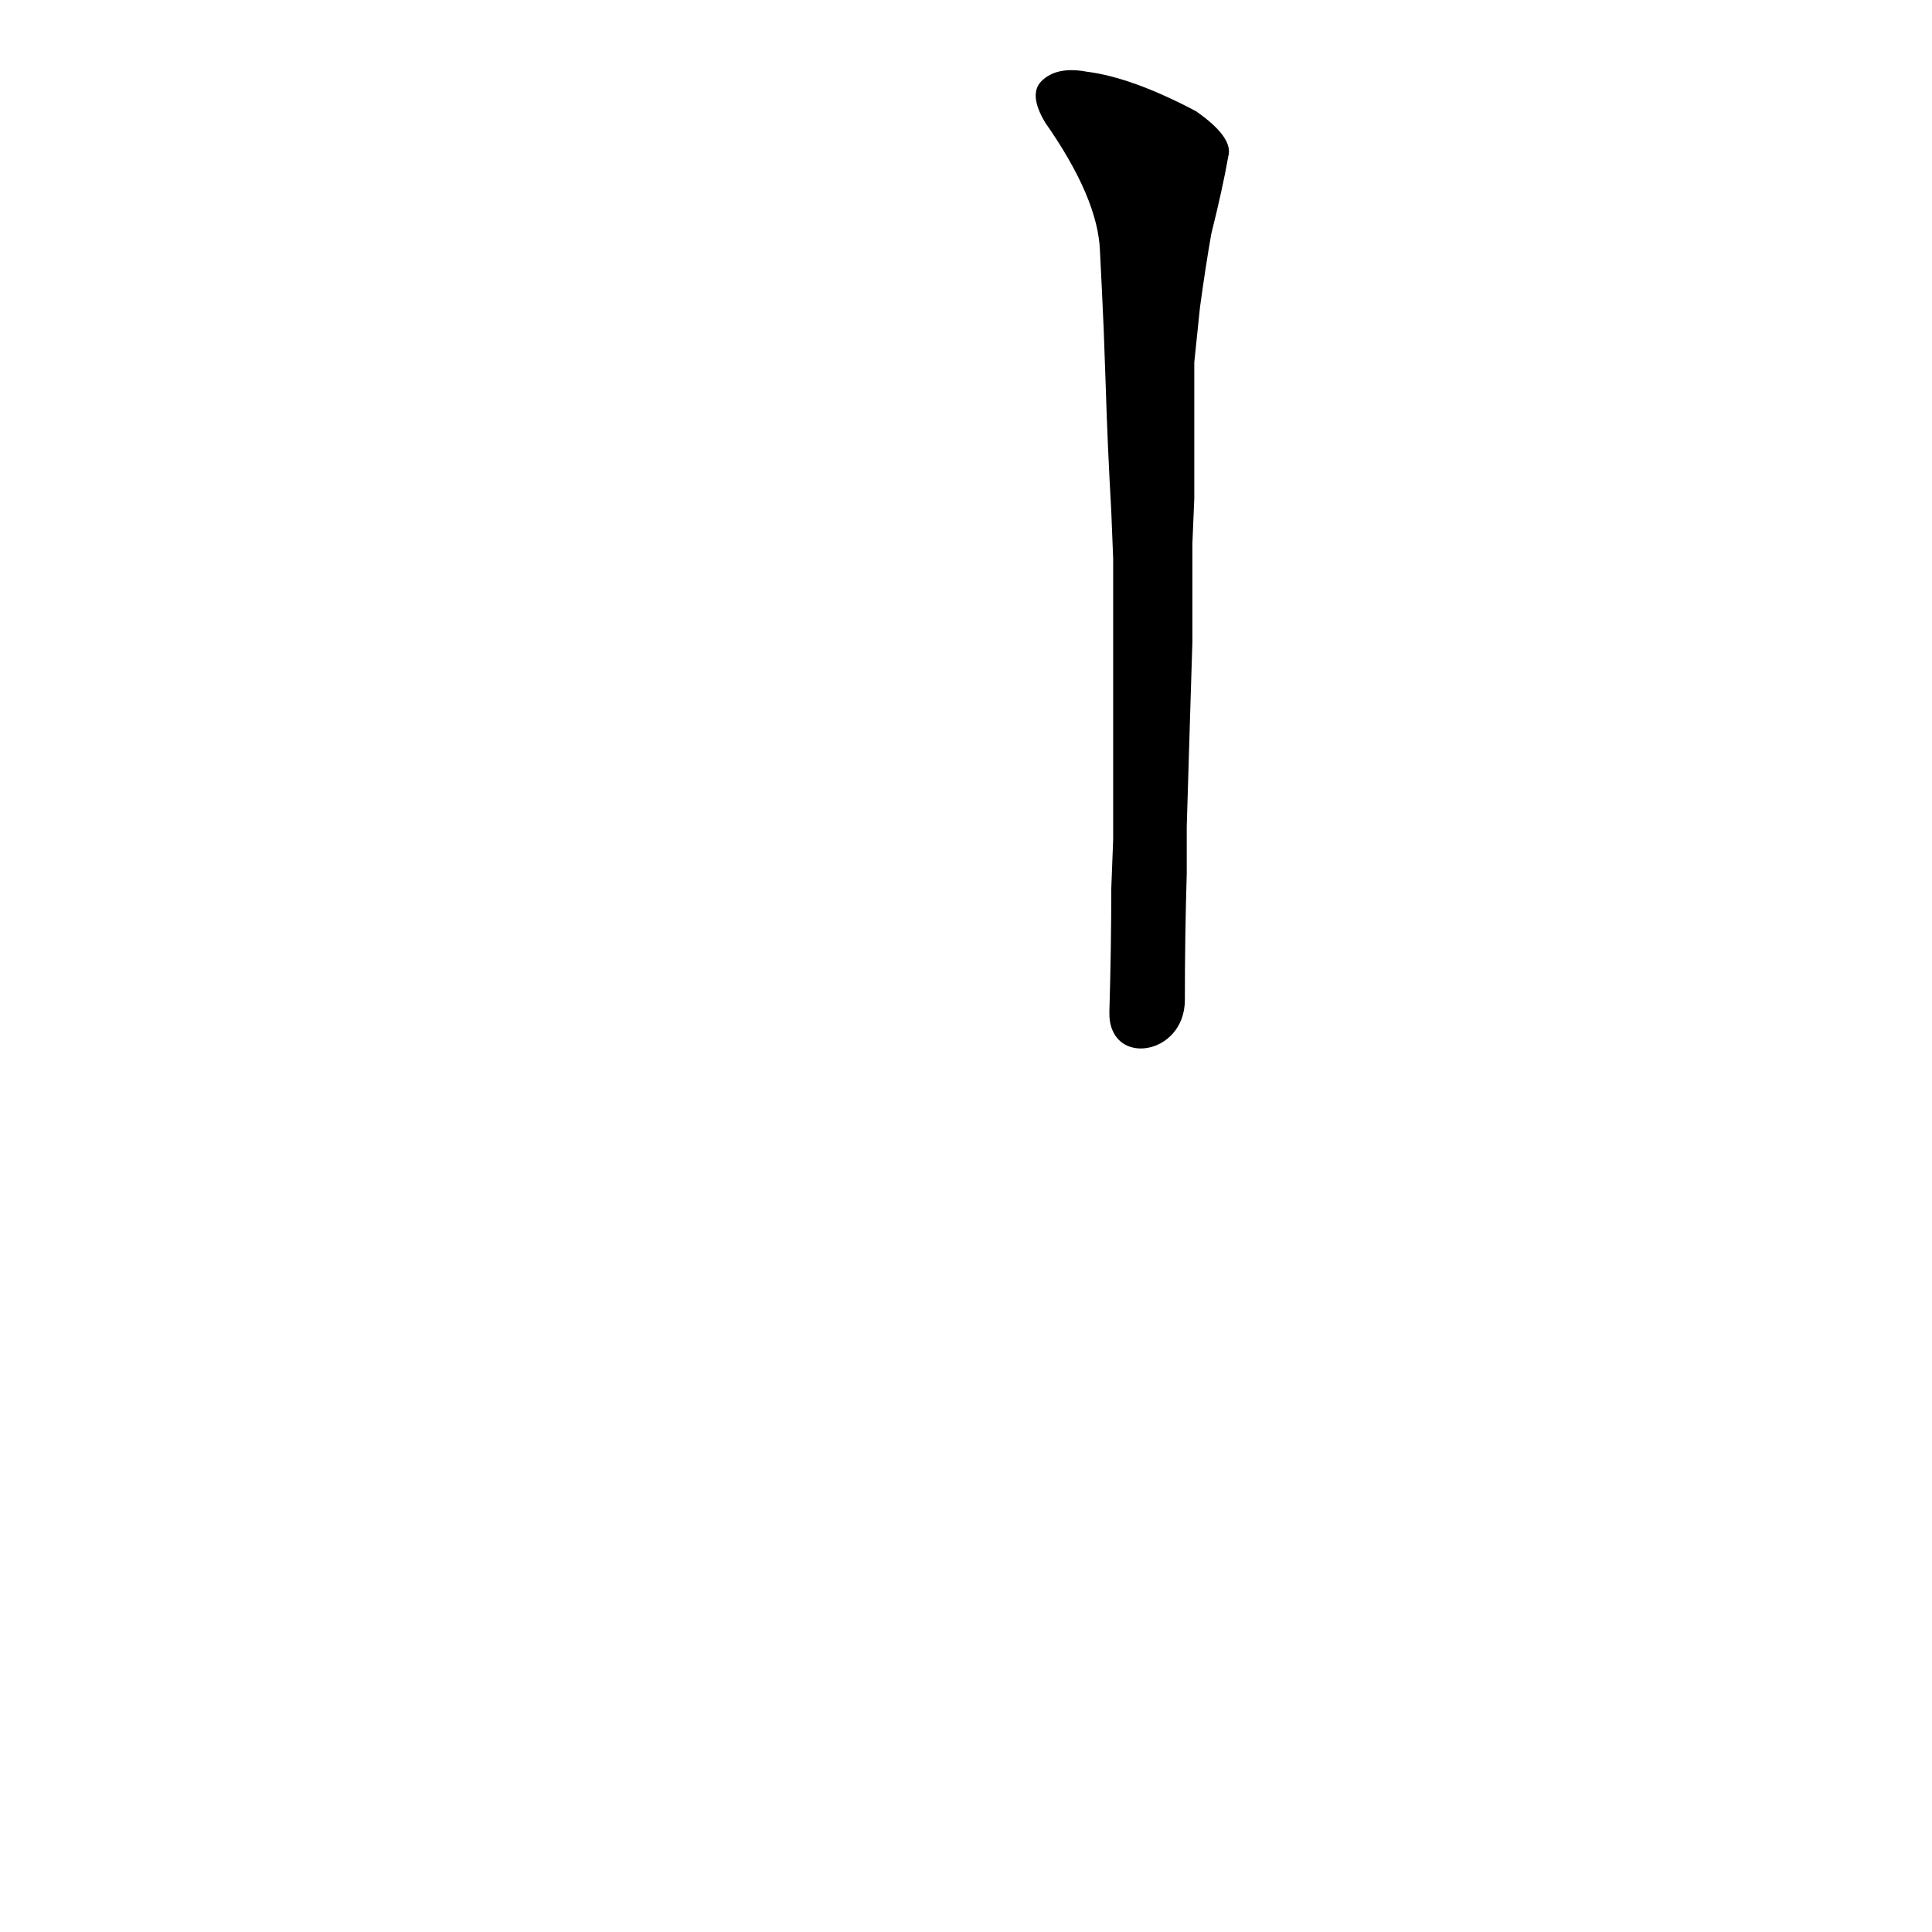 <?xml version='1.0' encoding='utf-8'?>
<svg xmlns="http://www.w3.org/2000/svg" version="1.1" viewBox="0 0 1024 1024"><g transform="scale(1, -1) translate(0, -900)"><path d="M 629 462 Q 630 496 631 528 L 632 560 Q 632 587 632 612 L 633 636 Q 633 673 633 708 L 636 737 Q 639 759 642 776 Q 648 800 651 817 Q 654 827 634 841 Q 600 859 576 862 Q 560 865 552 857 Q 545 850 554 835 Q 582 795 583 767 Q 584 748 585 725 L 586 697 Q 587 664 589 629 L 590 604 Q 590 579 590 550 L 590 521 Q 590 490 590 455 L 589 429 Q 589 398 588 364 C 587 334 628 340 628 370 Q 628 404 629 437 L 629 462 Z" fill="black" /></g></svg>